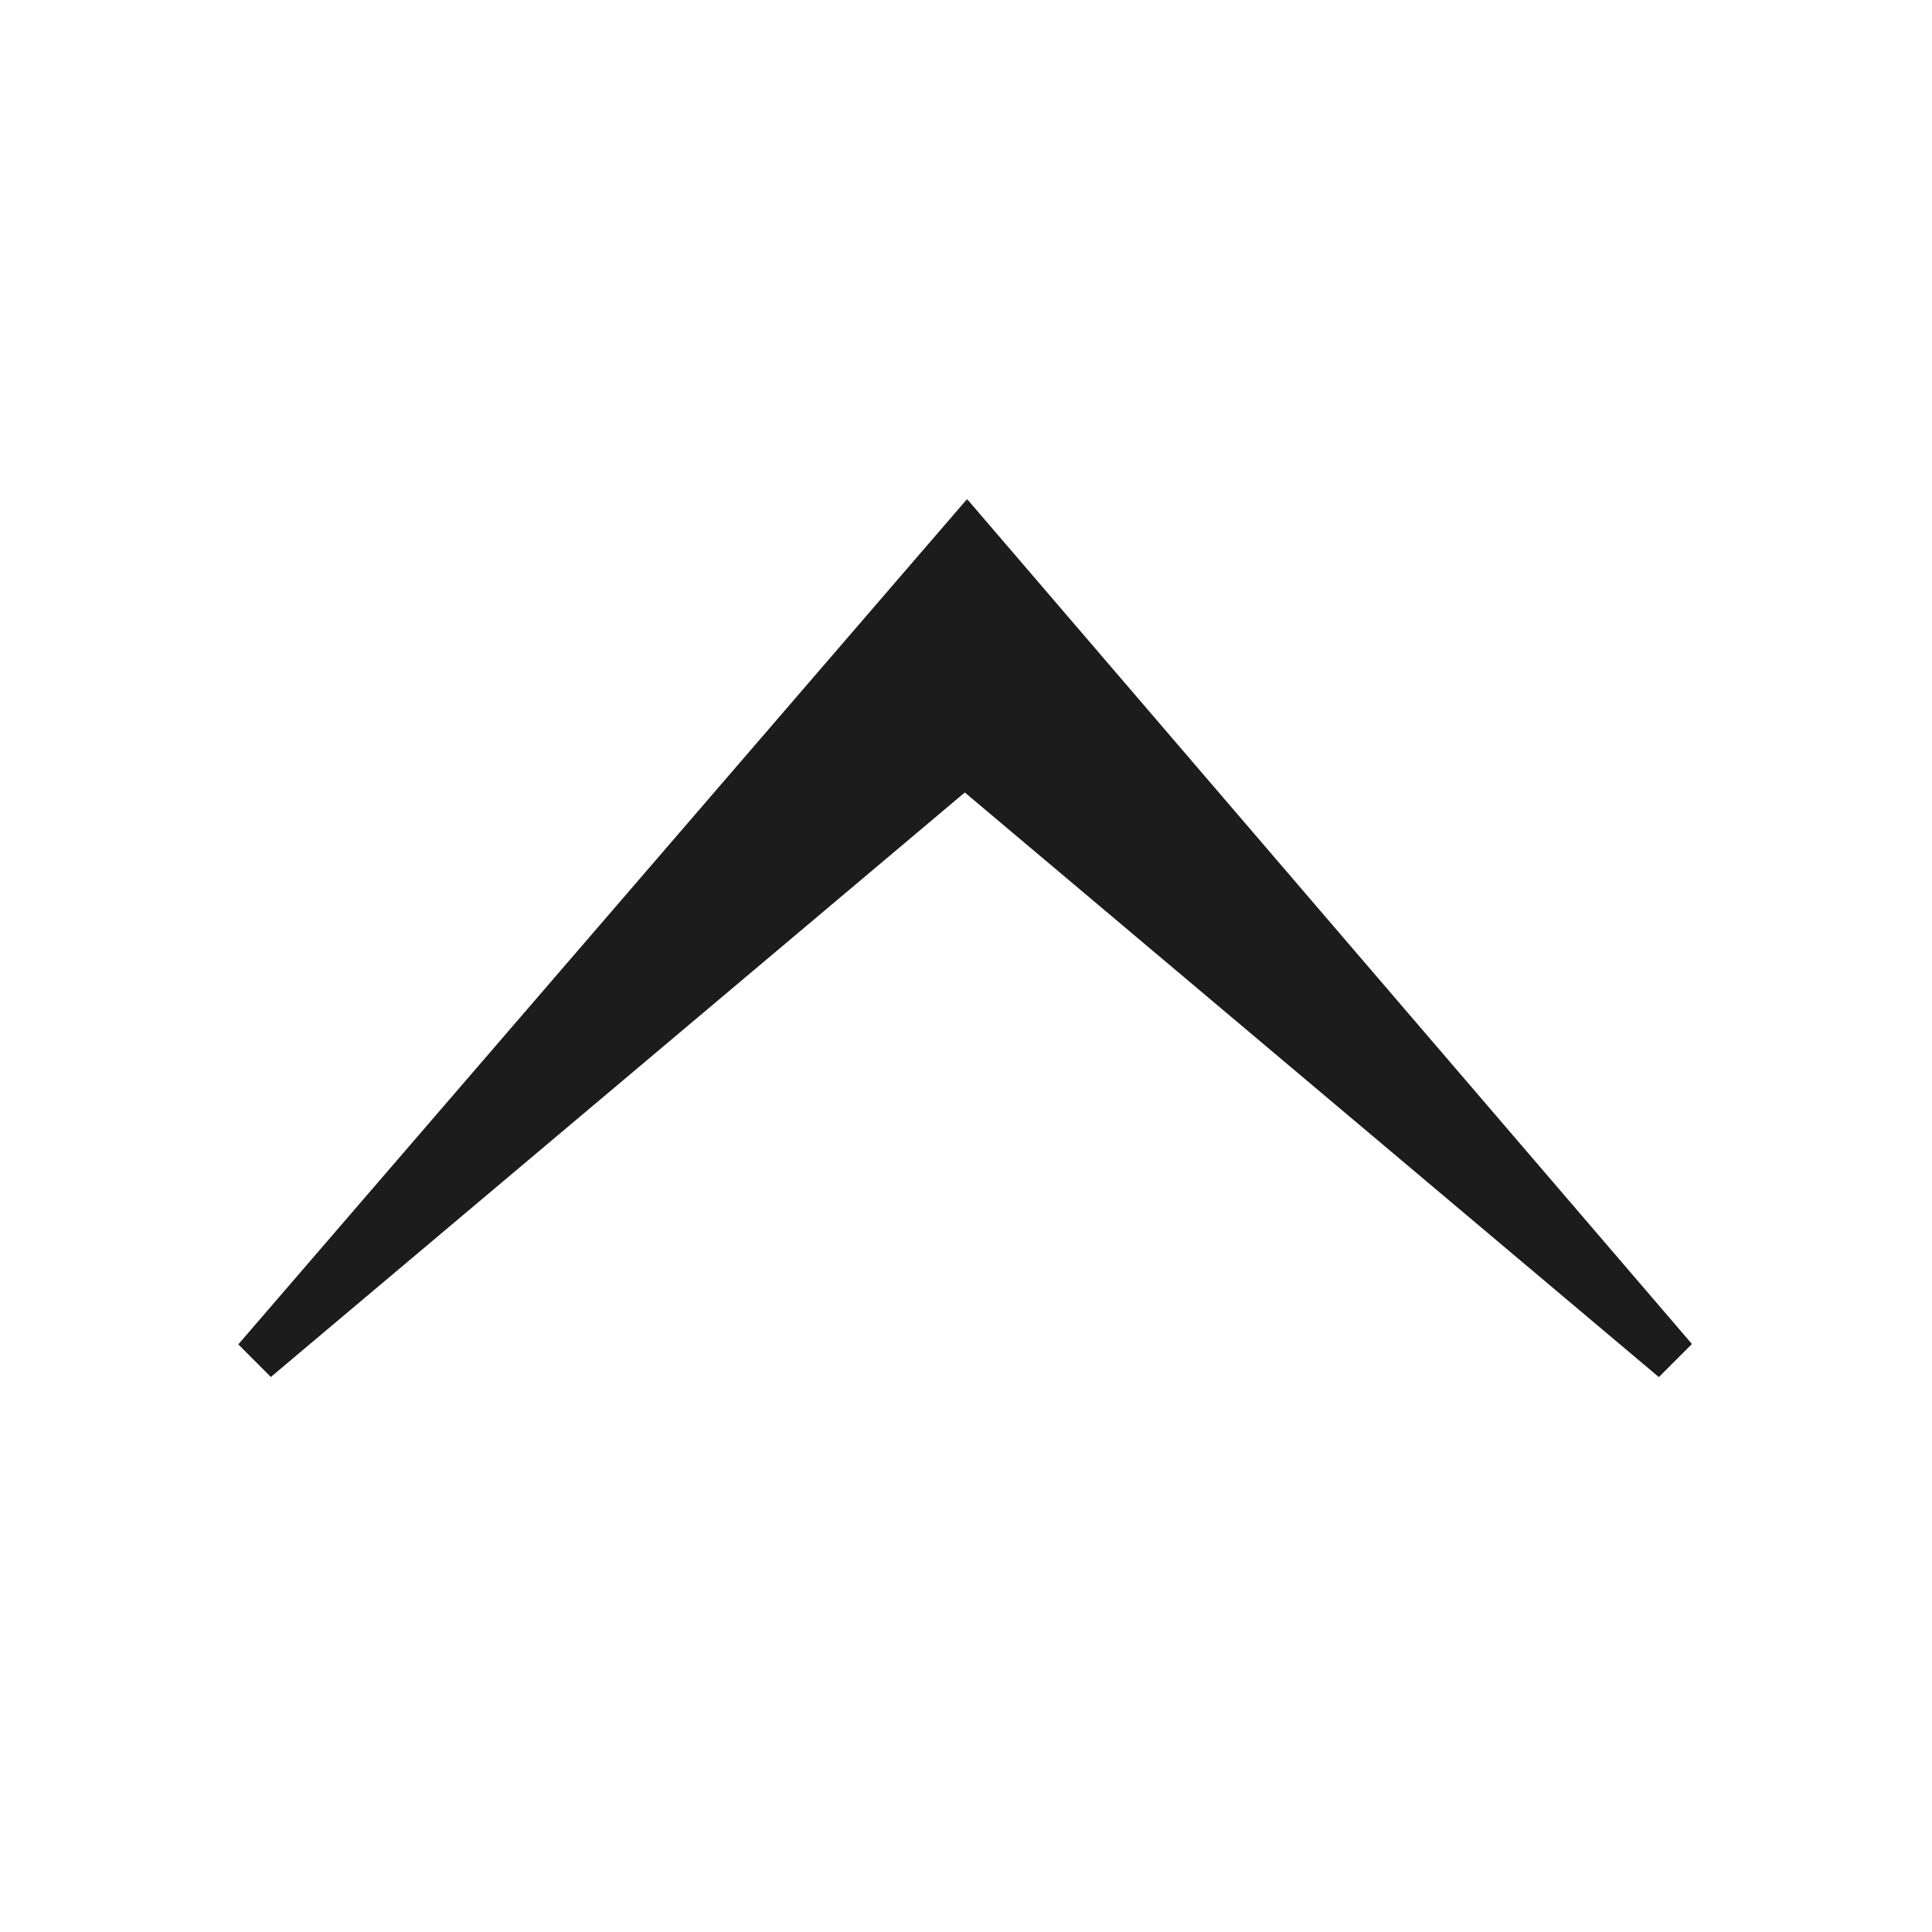 <svg width="32" height="32" viewBox="0 0 32 32" fill="none" xmlns="http://www.w3.org/2000/svg">
<path d="M15.737 12.921L16.018 8.266L28.024 22.261L27.476 22.809L15.737 12.921Z" fill="#1C1C1C"/>
<path d="M16.017 8.267L16.225 12.92L4.486 22.807L3.947 22.267L16.017 8.267Z" fill="#1C1C1C"/>
</svg>
